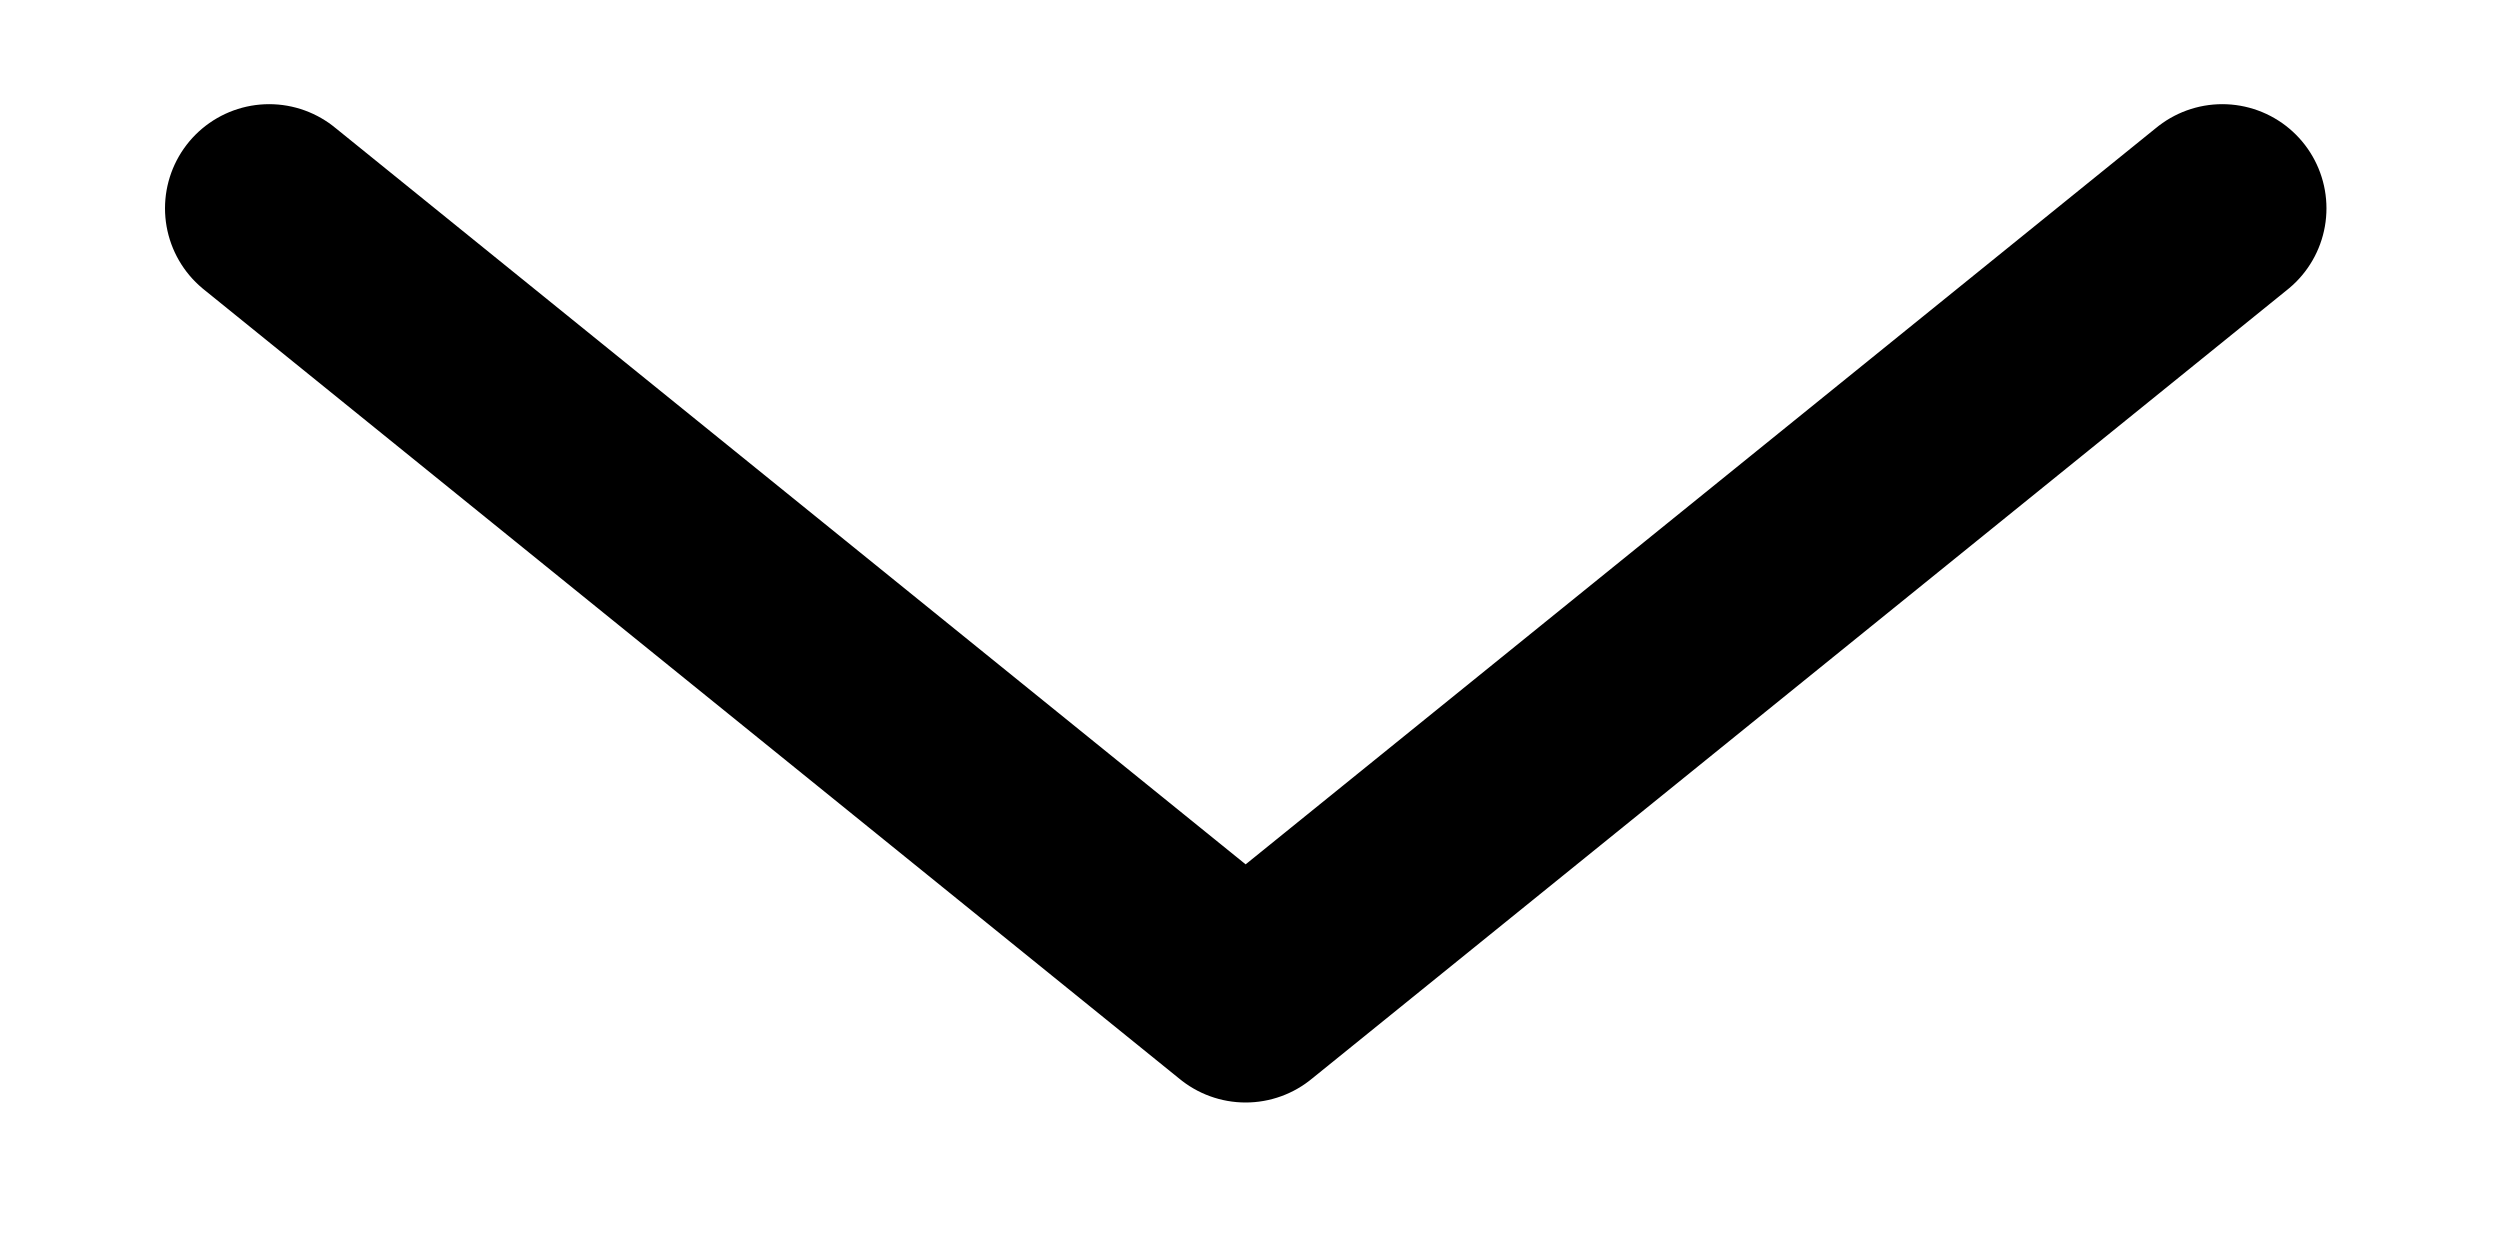 <svg width="12" height="6" viewBox="0 0 12 6" fill="none" xmlns="http://www.w3.org/2000/svg">
<path d="M1.292 1L5.979 4.792L10.667 1" stroke="black" stroke-width="1" stroke-linecap="round" stroke-linejoin="round"/>
</svg>
